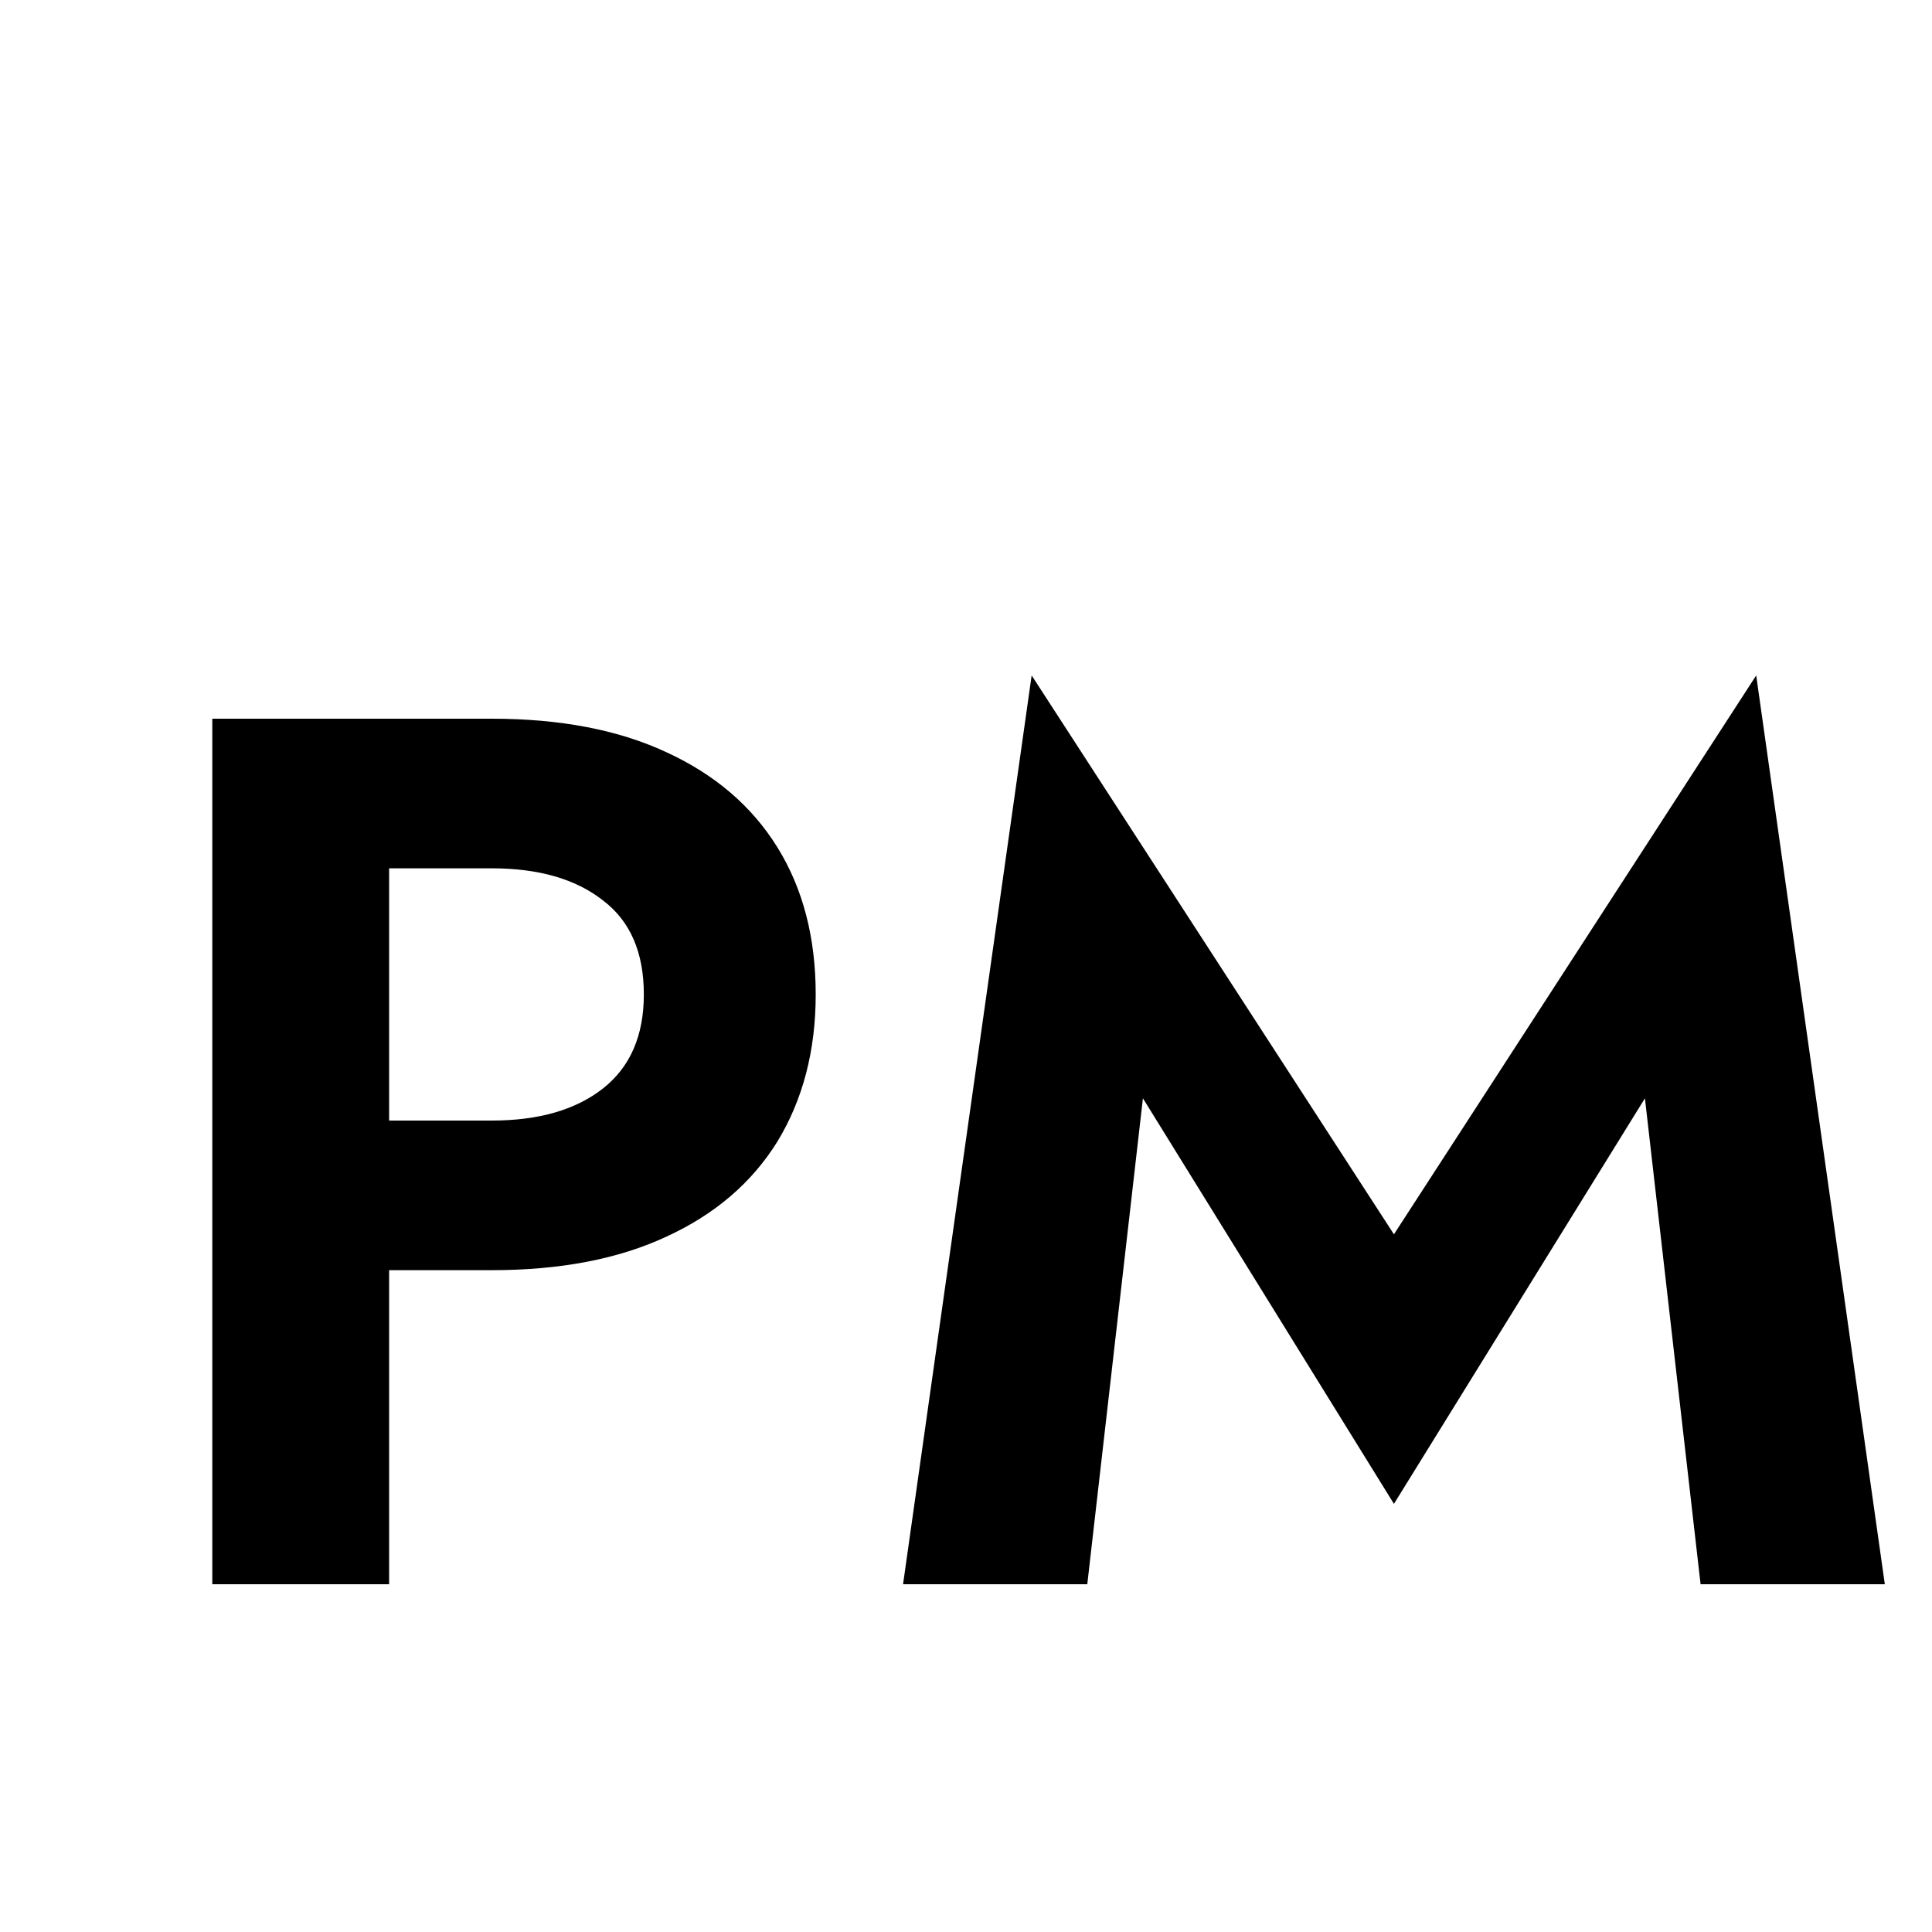 <svg width="100" height="100" viewBox="0 0 100 100" fill="none" xmlns="http://www.w3.org/2000/svg">
<path d="M10.989 37.2H20.141V82H10.989V37.2ZM16.557 44.944V37.2H25.453C28.994 37.2 32.002 37.776 34.477 38.928C36.994 40.08 38.914 41.723 40.237 43.856C41.56 45.989 42.221 48.528 42.221 51.472C42.221 54.373 41.56 56.912 40.237 59.088C38.914 61.221 36.994 62.864 34.477 64.016C32.002 65.168 28.994 65.744 25.453 65.744H16.557V58H25.453C27.885 58 29.805 57.445 31.213 56.336C32.621 55.227 33.325 53.605 33.325 51.472C33.325 49.296 32.621 47.675 31.213 46.608C29.805 45.499 27.885 44.944 25.453 44.944H16.557Z" fill="black"/>
<path d="M59.157 56.848L56.278 82H46.742L53.398 34.96L72.15 63.888L90.901 34.96L97.558 82H88.022L85.141 56.848L72.15 77.84L59.157 56.848Z" fill="black"/>
</svg>
